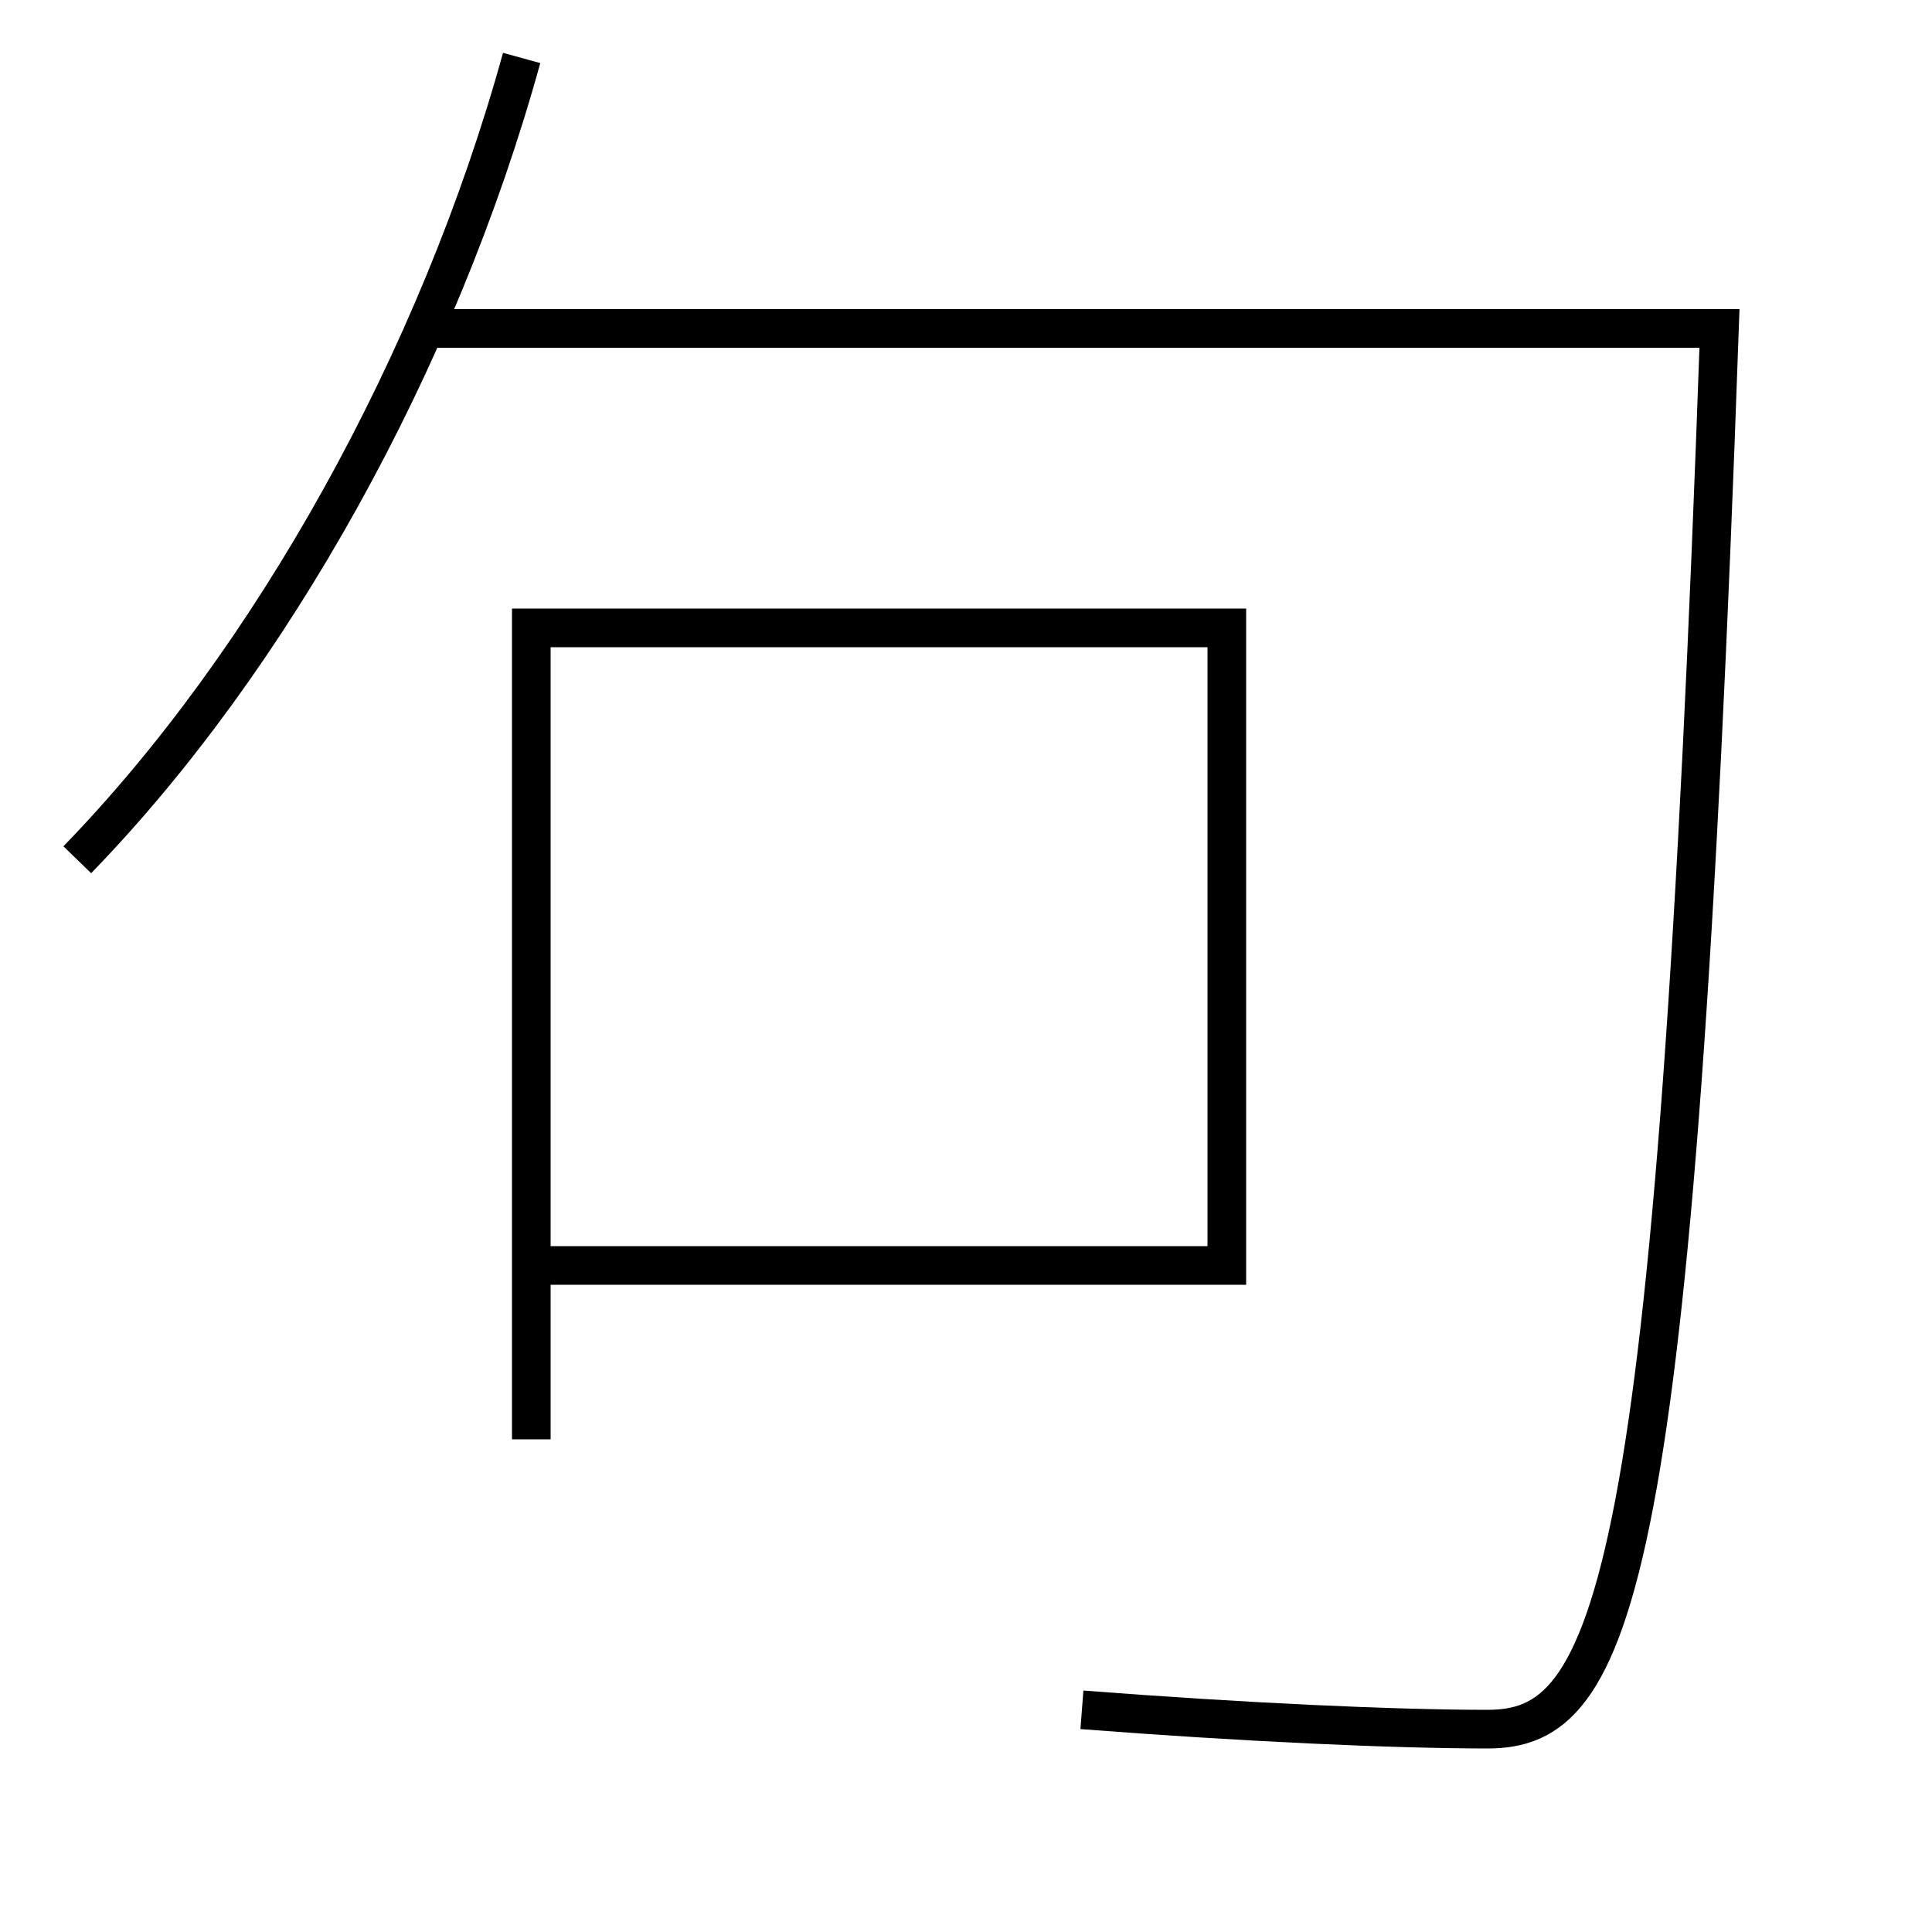 <?xml version='1.0' encoding='utf-8'?>
<svg xmlns="http://www.w3.org/2000/svg" height="100px" version="1.0" viewBox="0 0 100 100" width="100px" x="0px" y="0px">
<polyline fill="none" points="27.5,74.5 27.5,32.5 63.5,32.5 63.5,65.5 28.5,65.5" stroke="#000000" stroke-width="2" /><path d="M77,89.5 c-4.883,0 -12.627,-0.353 -21,-1" fill="none" stroke="#000000" stroke-width="2" /><path d="M22,17 h67.0 c-2.307,65.566 -5.467,72.5 -12,72.5" fill="none" stroke="#000000" stroke-width="2" /><path d="M4,44.5 c10.016,-10.316 18.666,-25.795 23,-41.5" fill="none" stroke="#000000" stroke-width="2" /></svg>